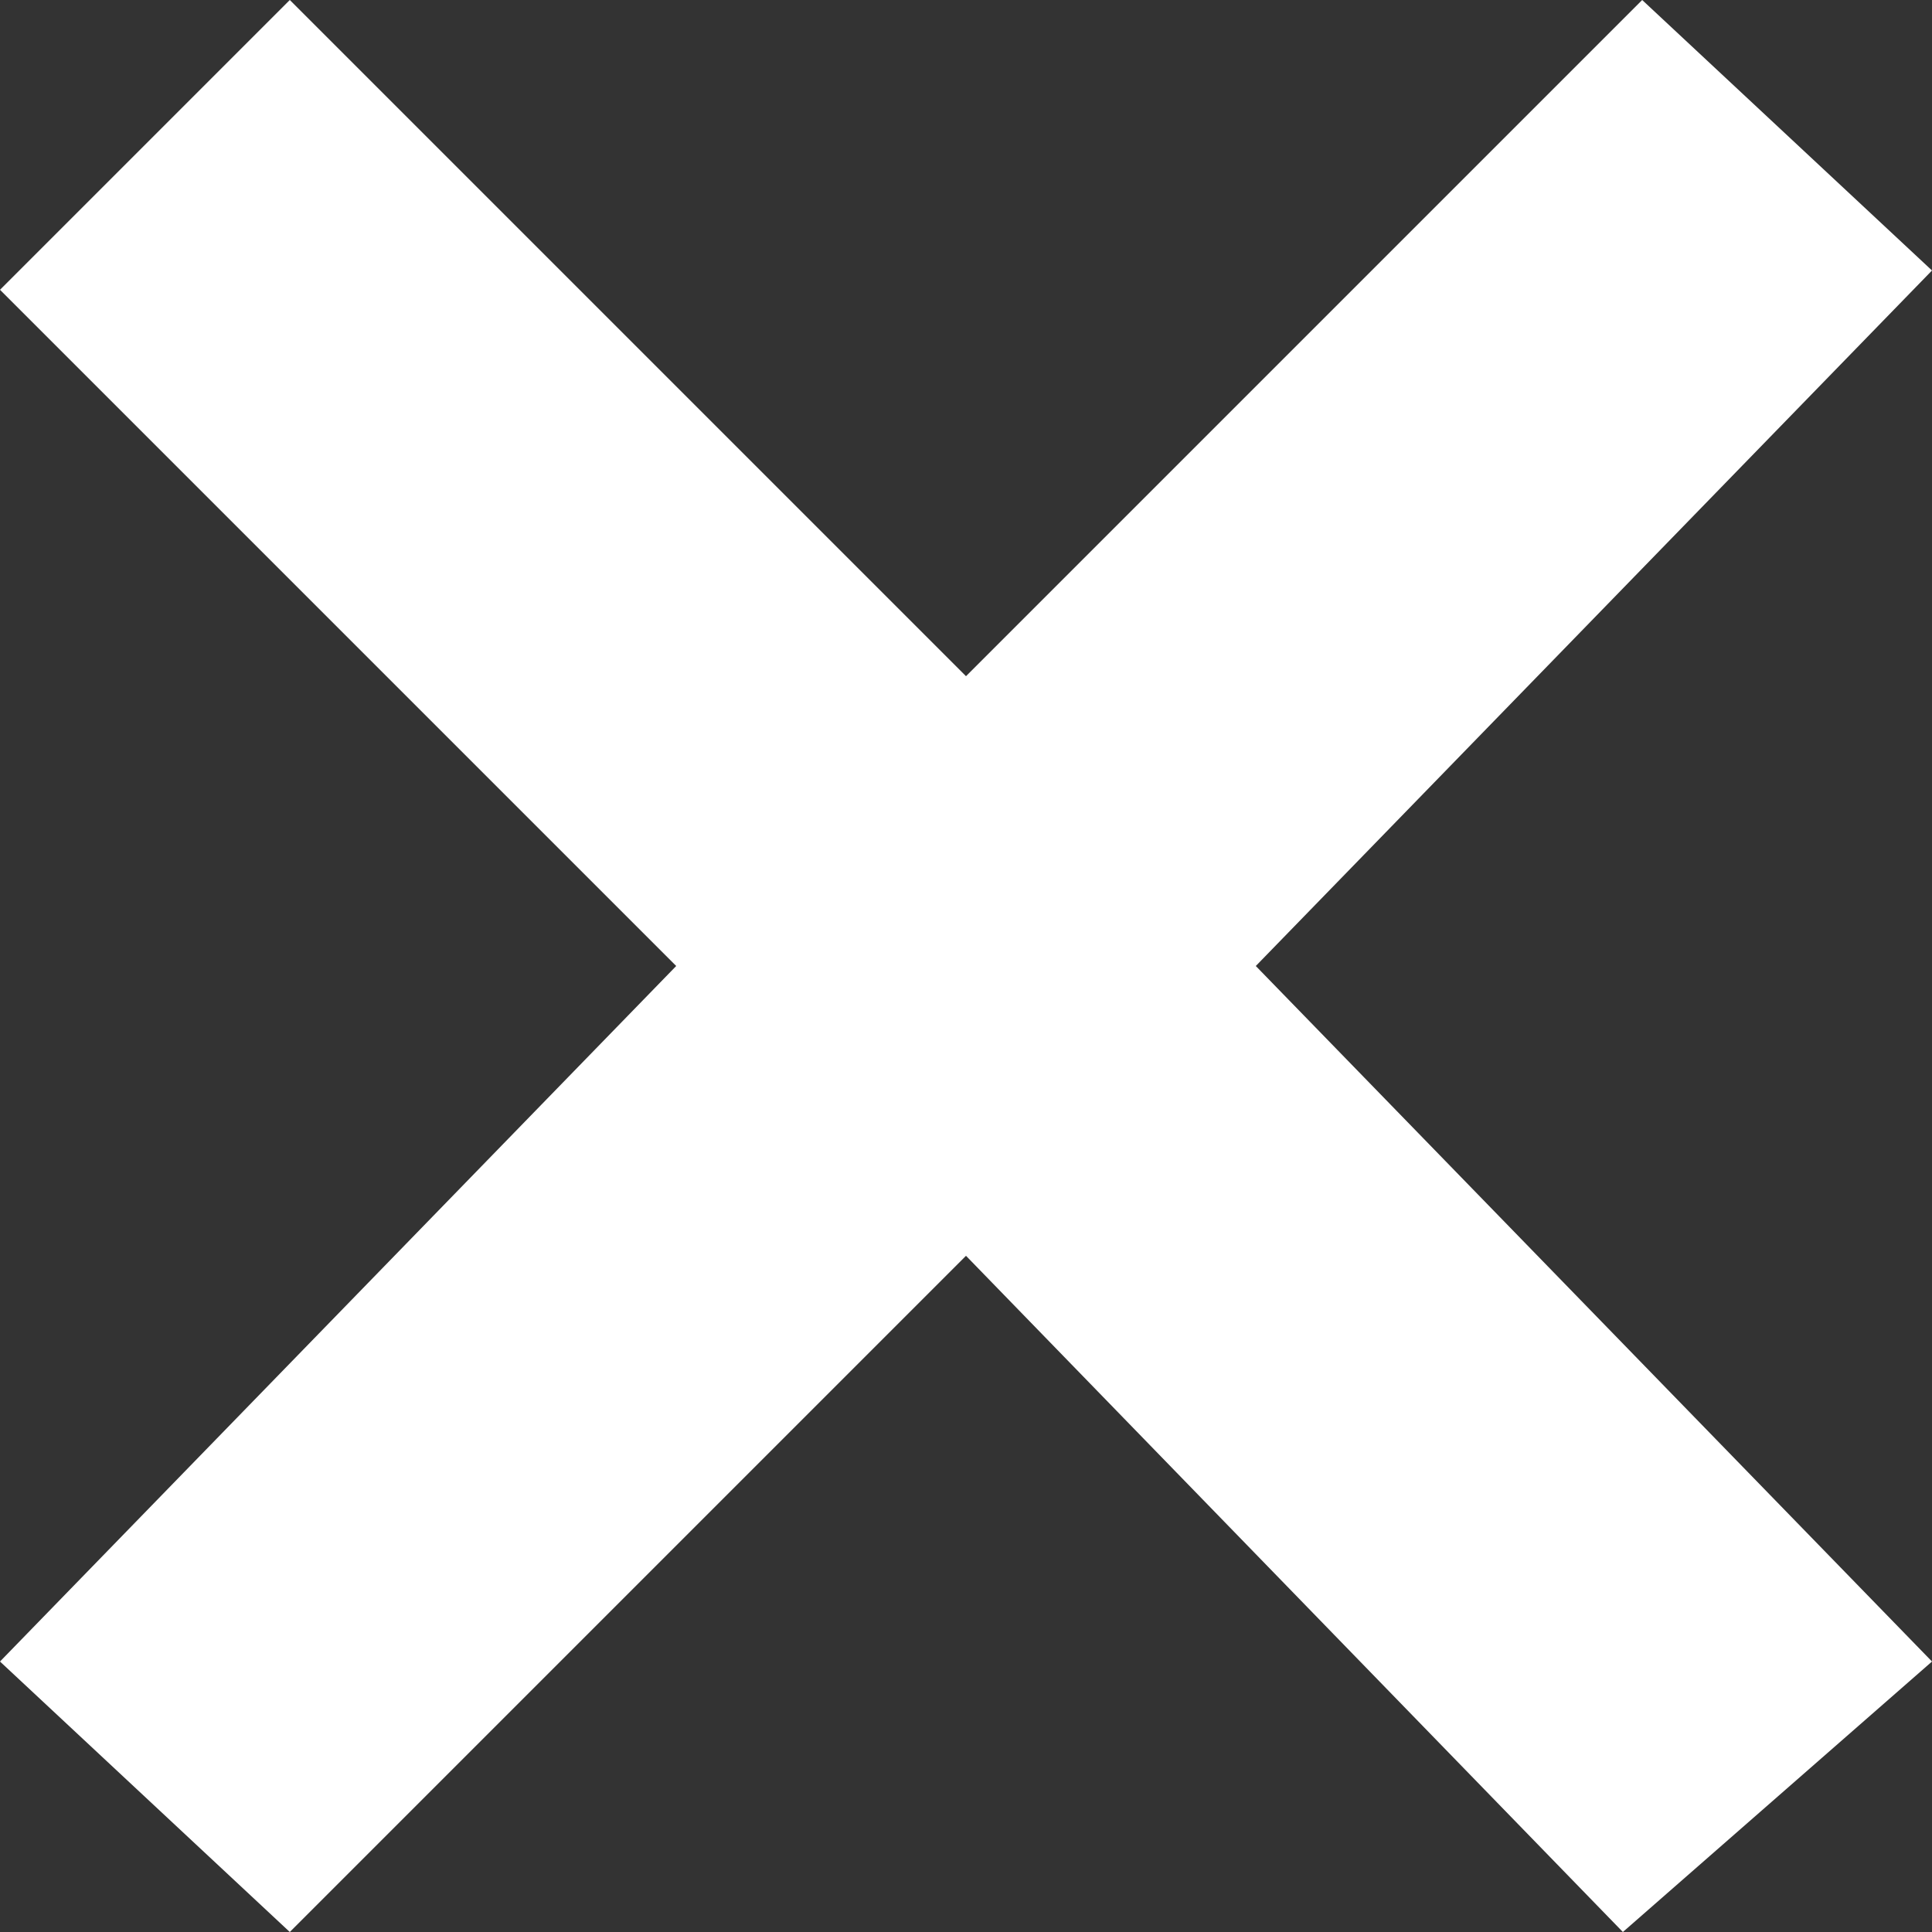 <svg xmlns="http://www.w3.org/2000/svg" viewBox="0 0 10 10" id="icon">
    <rect x="0" y="0" width="10" height="10" fill="#333333" stroke="none"/>
    <polygon fill="#fff" points="1.5,10 0,8.6 3.5,5 0,1.5 1.5,0 5,3.5 8.5,0 10,1.4 6.5,5 10,8.6 8.4,10 5,6.5"/>
</svg>
